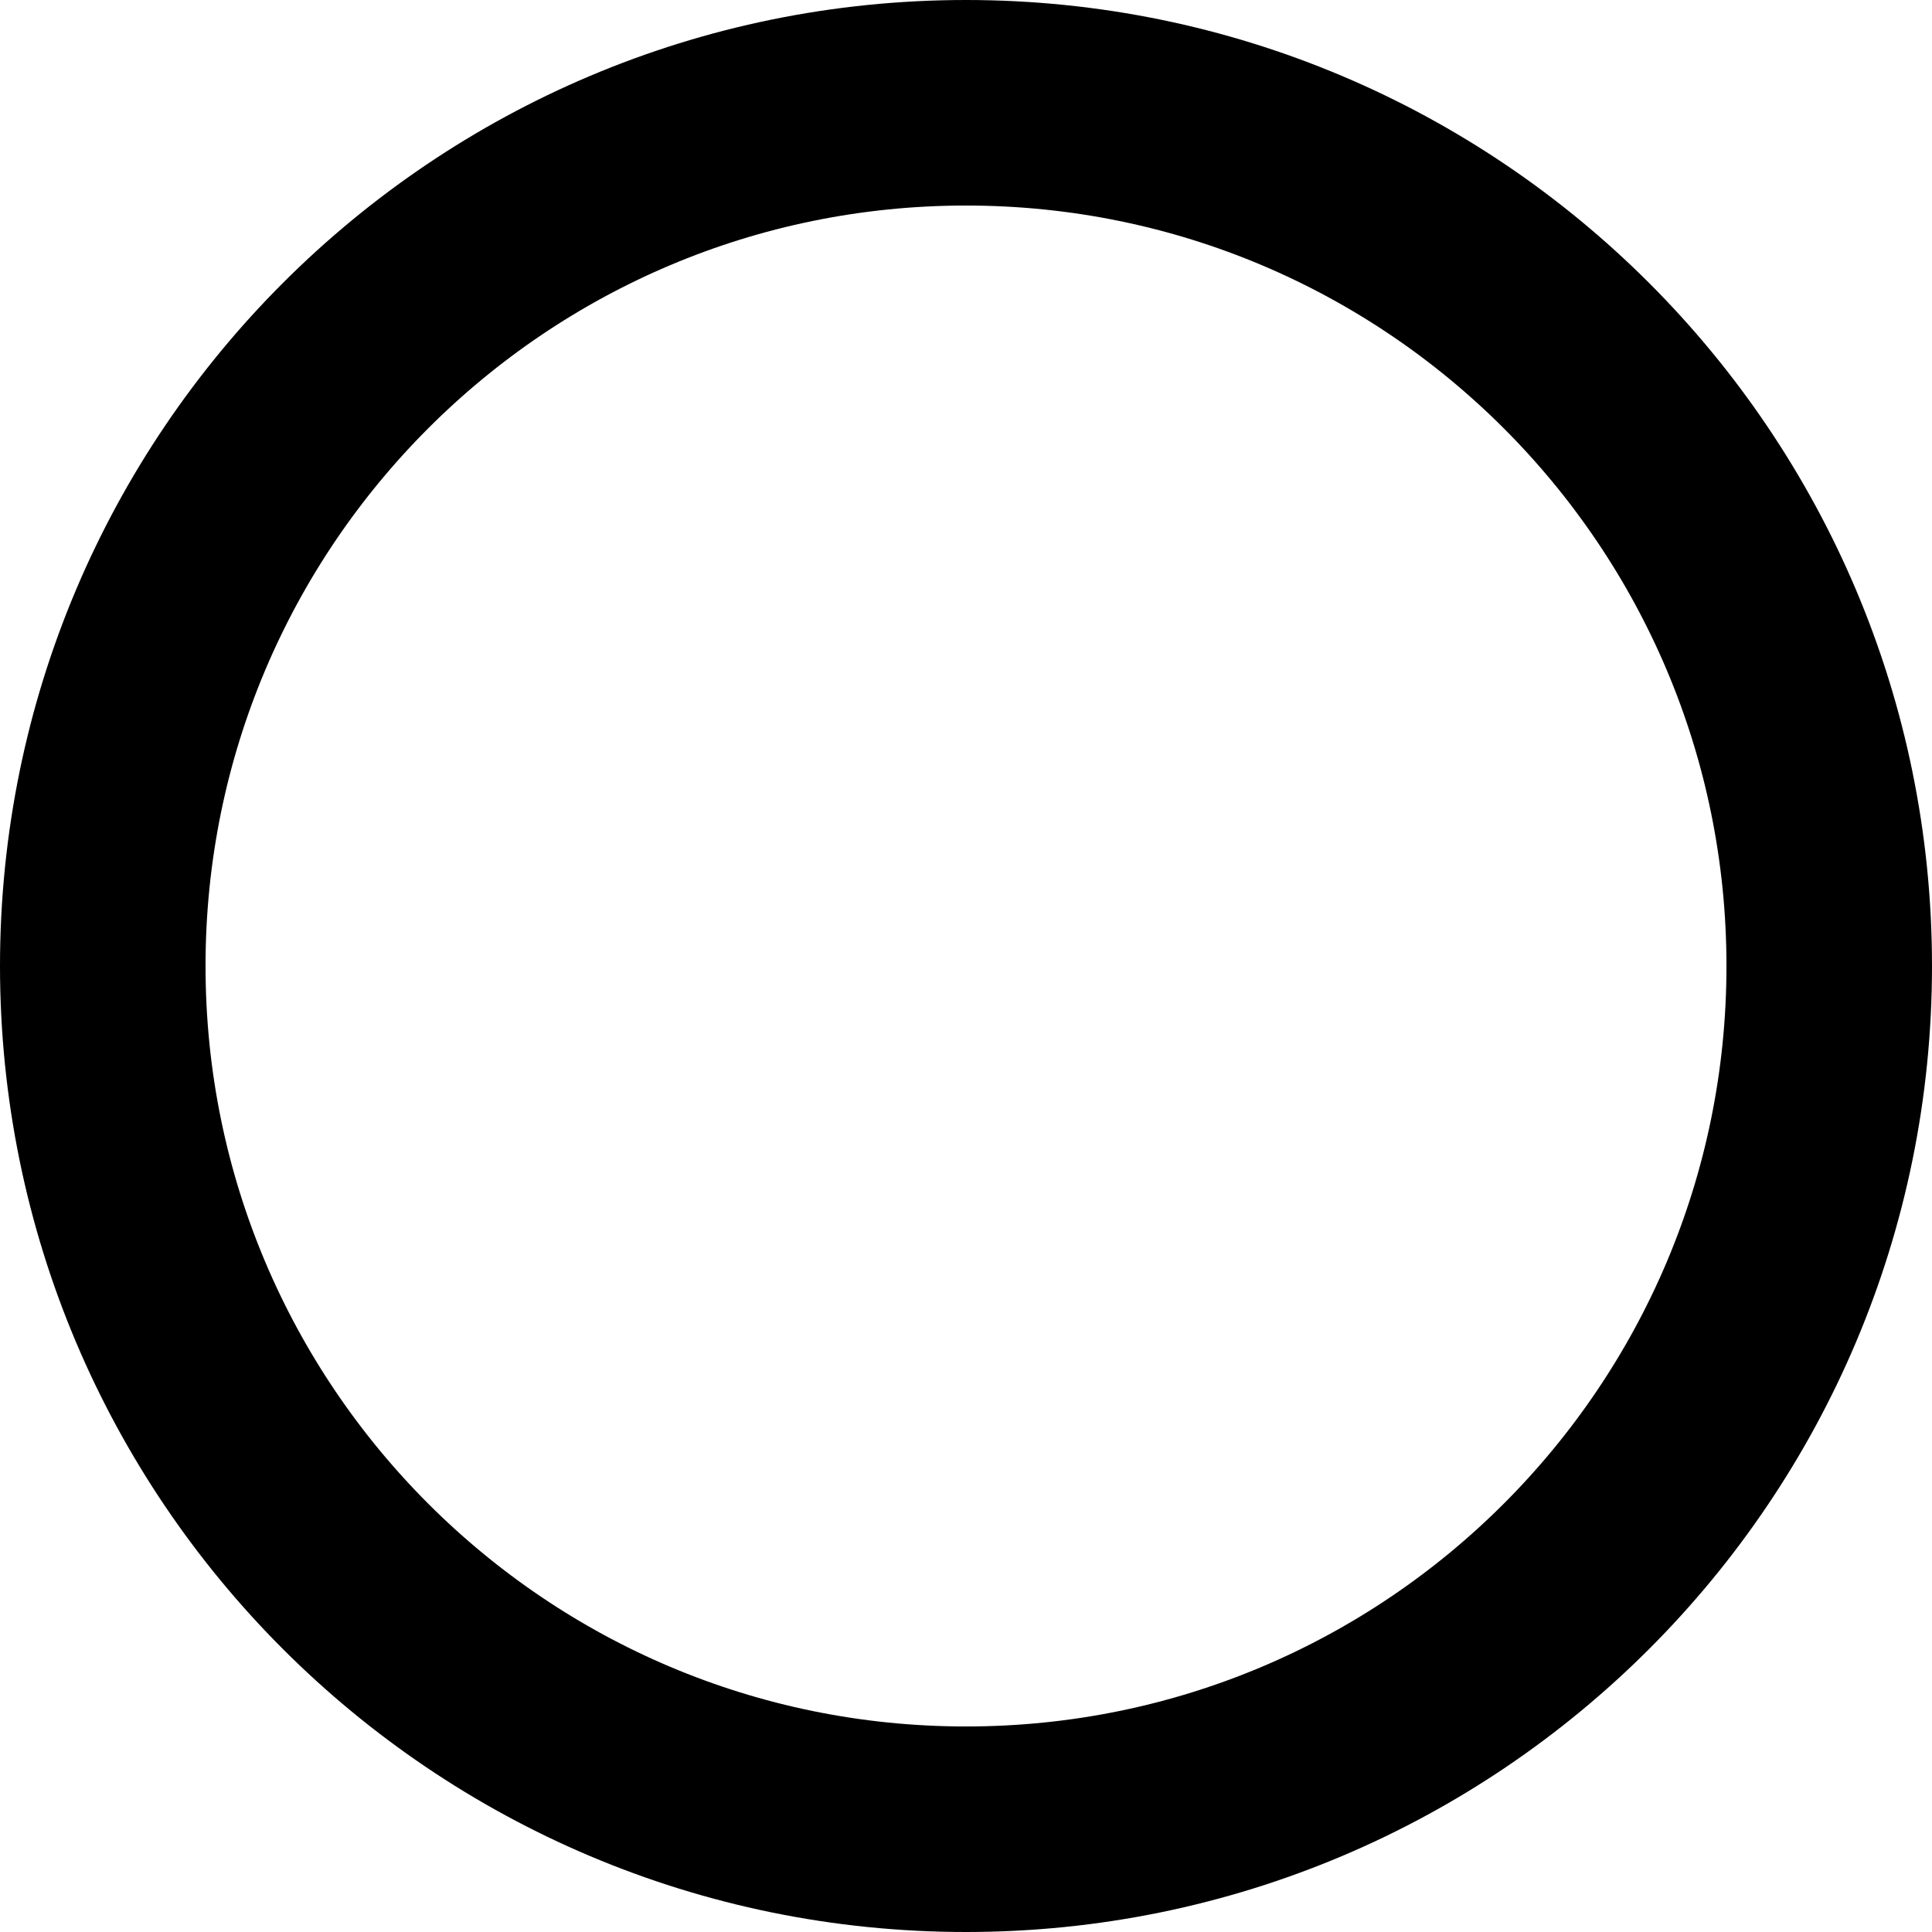 <?xml version="1.0" encoding="UTF-8"?>
<svg width="188px" height="188px" viewBox="0 0 188 188" version="1.1" xmlns="http://www.w3.org/2000/svg" xmlns:xlink="http://www.w3.org/1999/xlink">
    <title>alphabet_o</title>
    <g id="Page-1" stroke="none" stroke-width="1" fill="none" fill-rule="evenodd">
        <path d="M10,94 C10,47.608 47.608,10 94,10 M178,94 C178,47.608 140.392,10 94,10 M10,94 C10,140.392 47.608,178 94,178 M178,94 C178,140.392 140.392,178 94,178" id="alphabet_o" stroke="#000000" stroke-width="20"></path>
    </g>
</svg>
